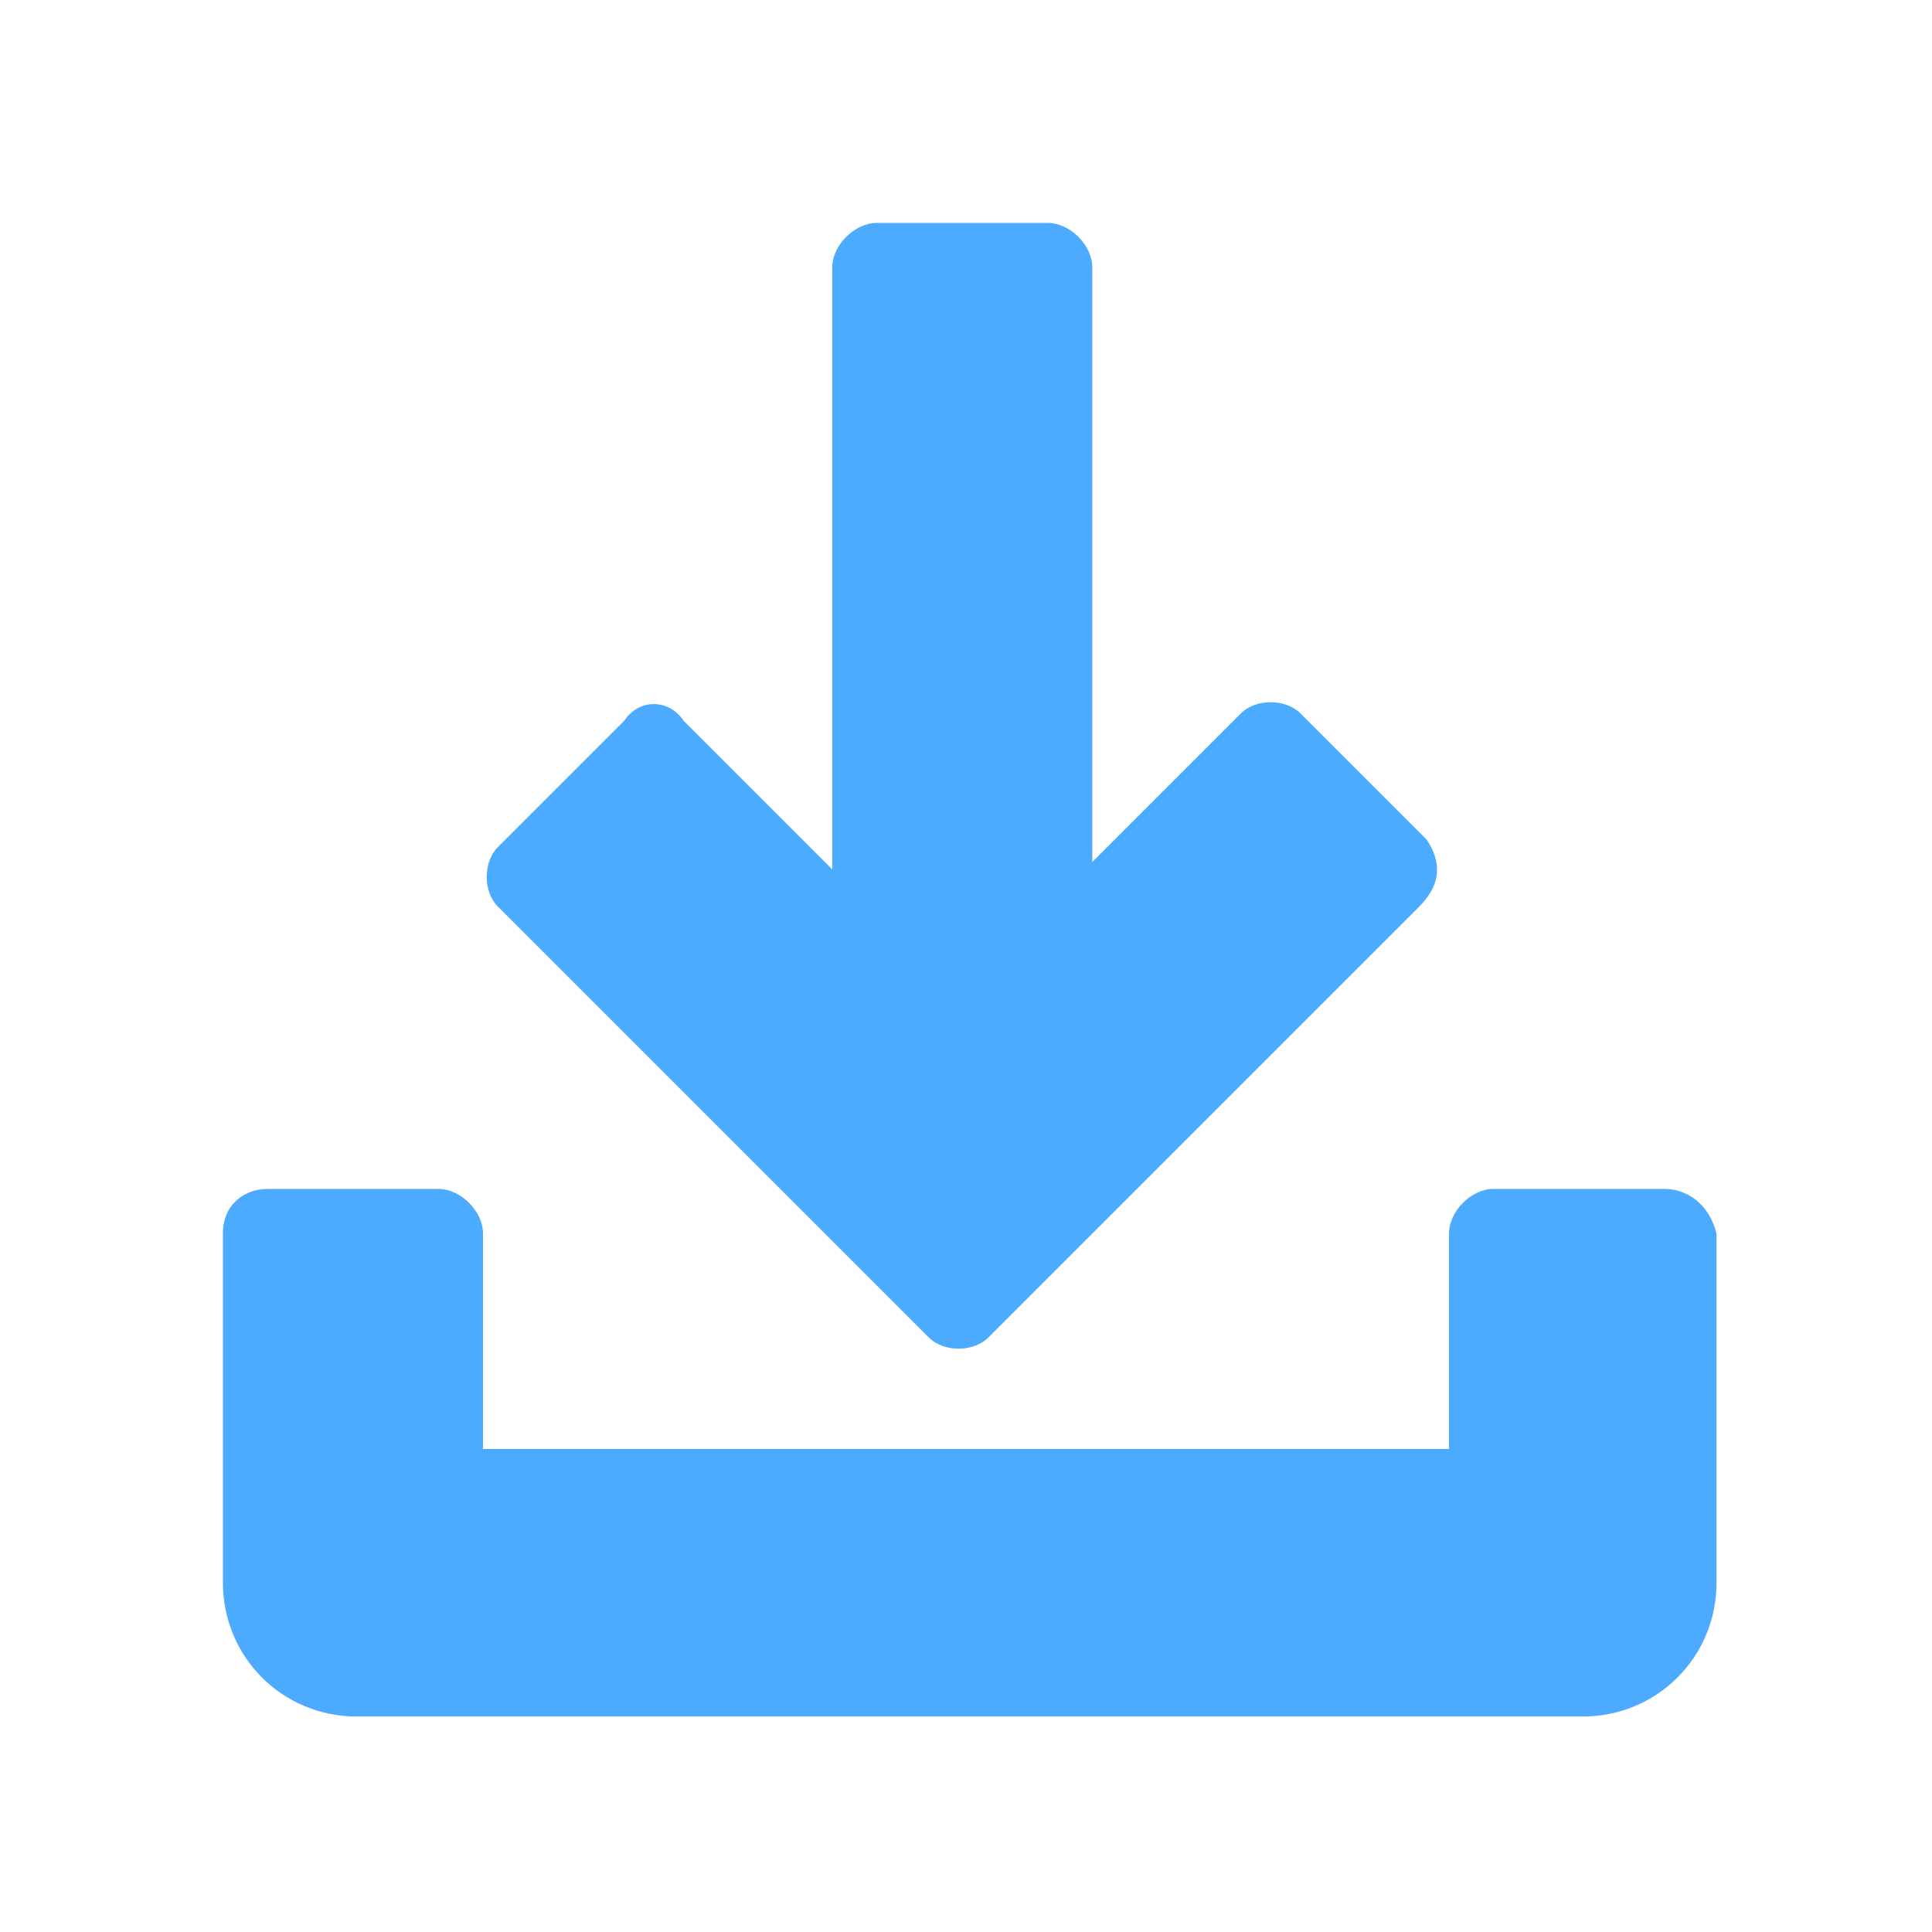 <?xml version="1.0" encoding="utf-8"?>
<!-- Generator: Adobe Illustrator 24.0.1, SVG Export Plug-In . SVG Version: 6.00 Build 0)  -->
<svg version="1.1" id="ic_receive_on" xmlns="http://www.w3.org/2000/svg" xmlns:xlink="http://www.w3.org/1999/xlink" x="0px"
	 y="0px" width="26px" height="26px" viewBox="0 0 26 26" style="enable-background:new 0 0 26 26;" xml:space="preserve">
<style type="text/css">
	.st0{fill:#4CAAFF;}
	.st1{fill:none;}
</style>
<g>
	<g>
		<path class="st0" d="M19.2,11.3l-1.7-1.7c-0.2-0.2-0.6-0.2-0.8,0l-2,2V3.6c0-0.3-0.3-0.6-0.6-0.6h-2.3c-0.3,0-0.6,0.3-0.6,0.6v8.1
			l-2-2C9,9.4,8.6,9.4,8.4,9.7l-1.7,1.7c-0.2,0.2-0.2,0.6,0,0.8l5.8,5.8c0.2,0.2,0.6,0.2,0.8,0l5.8-5.8
			C19.4,11.9,19.4,11.6,19.2,11.3z"/>
	</g>
</g>
<g>
	<g>
		<path class="st0" d="M22.4,16h-2.3c-0.3,0-0.6,0.3-0.6,0.6v2.9h-13v-2.9c0-0.3-0.3-0.6-0.6-0.6H3.6C3.3,16,3,16.2,3,16.6v4.7
			c0,1,0.8,1.8,1.8,1.8h16.5c1,0,1.8-0.8,1.8-1.8v-4.7C23,16.2,22.7,16,22.4,16z"/>
	</g>
</g>
<path id="Rectangle" class="st1" d="M0,0h26v26H0V0z"/>
</svg>

